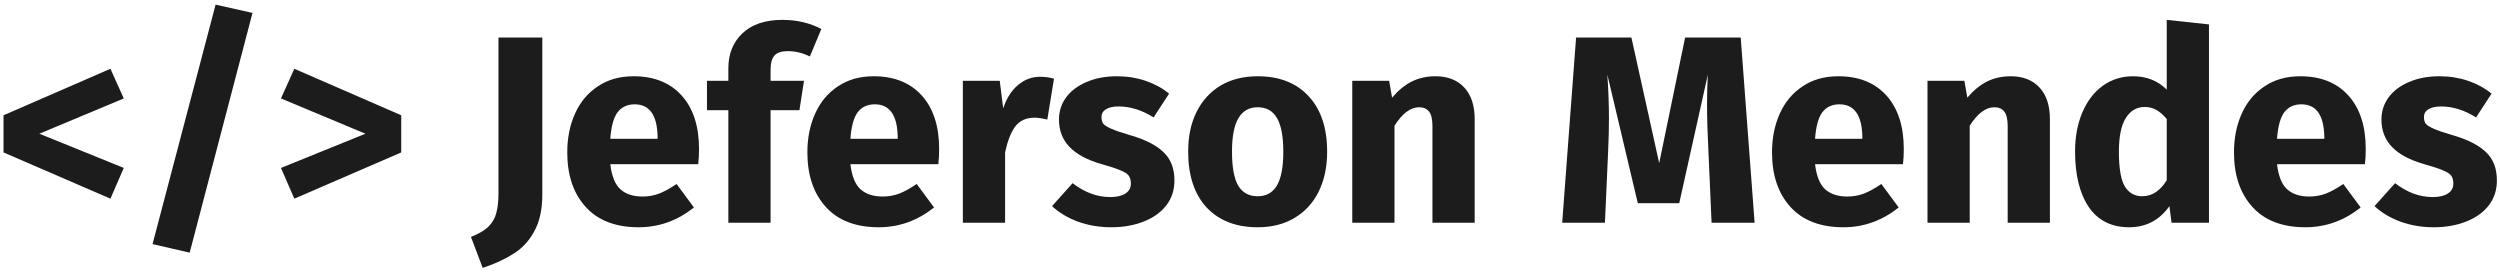 <svg width="449" height="49" viewBox="0 0 449 49" fill="none" xmlns="http://www.w3.org/2000/svg">
<path d="M19.832 12.352L22.232 17.68L7.064 24.016L22.232 30.16L19.832 35.68L0.632 27.376V20.704L19.832 12.352Z" fill="#1C1C1C"/>
<path d="M38.723 0.832L45.347 2.32L34.067 45.376L27.395 43.84L38.723 0.832Z" fill="#1C1C1C"/>
<path d="M52.86 12.352L72.06 20.704V27.376L52.86 35.68L50.46 30.16L65.628 24.016L50.46 17.68L52.86 12.352Z" fill="#1C1C1C"/>
<path d="M97.397 34.96C97.397 37.616 96.917 39.808 95.957 41.536C95.029 43.264 93.781 44.608 92.213 45.568C90.677 46.56 88.837 47.408 86.693 48.112L84.581 42.544C85.989 42 87.045 41.376 87.749 40.672C88.453 39.968 88.917 39.152 89.141 38.224C89.397 37.296 89.525 36.112 89.525 34.672V6.736H97.397V34.96Z" fill="#1C1C1C"/>
<path d="M125.544 26.752C125.544 27.808 125.496 28.72 125.4 29.488H109.608C109.864 31.632 110.472 33.136 111.432 34C112.392 34.864 113.72 35.296 115.416 35.296C116.44 35.296 117.432 35.12 118.392 34.768C119.352 34.384 120.392 33.808 121.512 33.04L124.632 37.264C121.656 39.632 118.344 40.816 114.696 40.816C110.568 40.816 107.4 39.6 105.192 37.168C102.984 34.736 101.88 31.472 101.88 27.376C101.88 24.784 102.344 22.464 103.272 20.416C104.2 18.336 105.56 16.704 107.352 15.52C109.144 14.304 111.288 13.696 113.784 13.696C117.464 13.696 120.344 14.848 122.424 17.152C124.504 19.456 125.544 22.656 125.544 26.752ZM118.104 24.592C118.04 20.688 116.664 18.736 113.976 18.736C112.664 18.736 111.64 19.216 110.904 20.176C110.2 21.136 109.768 22.72 109.608 24.928H118.104V24.592Z" fill="#1C1C1C"/>
<path d="M141.468 9.184C140.38 9.184 139.596 9.44 139.116 9.952C138.636 10.464 138.396 11.328 138.396 12.544V14.512H144.396L143.58 19.792H138.396V40H130.812V19.792H126.972V14.512H130.812V12.256C130.812 9.696 131.644 7.616 133.308 6.016C135.004 4.384 137.42 3.568 140.556 3.568C143.084 3.568 145.404 4.112 147.516 5.2L145.452 10.144C144.172 9.504 142.844 9.184 141.468 9.184Z" fill="#1C1C1C"/>
<path d="M168.669 26.752C168.669 27.808 168.621 28.72 168.525 29.488H152.733C152.989 31.632 153.597 33.136 154.557 34C155.517 34.864 156.845 35.296 158.541 35.296C159.565 35.296 160.557 35.12 161.517 34.768C162.477 34.384 163.517 33.808 164.637 33.04L167.757 37.264C164.781 39.632 161.469 40.816 157.821 40.816C153.693 40.816 150.525 39.6 148.317 37.168C146.109 34.736 145.005 31.472 145.005 27.376C145.005 24.784 145.469 22.464 146.397 20.416C147.325 18.336 148.685 16.704 150.477 15.52C152.269 14.304 154.413 13.696 156.909 13.696C160.589 13.696 163.469 14.848 165.549 17.152C167.629 19.456 168.669 22.656 168.669 26.752ZM161.229 24.592C161.165 20.688 159.789 18.736 157.101 18.736C155.789 18.736 154.765 19.216 154.029 20.176C153.325 21.136 152.893 22.72 152.733 24.928H161.229V24.592Z" fill="#1C1C1C"/>
<path d="M186.753 13.792C187.681 13.792 188.529 13.904 189.297 14.128L188.097 21.472C187.137 21.248 186.369 21.136 185.793 21.136C184.289 21.136 183.137 21.664 182.337 22.72C181.569 23.744 180.961 25.296 180.513 27.376V40H172.929V14.512H179.553L180.177 19.456C180.753 17.696 181.617 16.32 182.769 15.328C183.953 14.304 185.281 13.792 186.753 13.792Z" fill="#1C1C1C"/>
<path d="M200.608 13.696C202.432 13.696 204.144 13.968 205.744 14.512C207.344 15.056 208.752 15.824 209.968 16.816L207.184 21.088C205.104 19.776 203.008 19.12 200.896 19.12C199.904 19.12 199.136 19.296 198.592 19.648C198.08 19.968 197.824 20.432 197.824 21.04C197.824 21.52 197.936 21.92 198.16 22.24C198.416 22.528 198.912 22.832 199.648 23.152C200.384 23.472 201.52 23.856 203.056 24.304C205.712 25.072 207.68 26.08 208.96 27.328C210.272 28.544 210.928 30.24 210.928 32.416C210.928 34.144 210.432 35.648 209.44 36.928C208.448 38.176 207.088 39.136 205.36 39.808C203.632 40.48 201.712 40.816 199.6 40.816C197.456 40.816 195.456 40.48 193.6 39.808C191.776 39.136 190.224 38.208 188.944 37.024L192.64 32.896C194.784 34.56 197.04 35.392 199.408 35.392C200.56 35.392 201.456 35.184 202.096 34.768C202.768 34.352 203.104 33.76 203.104 32.992C203.104 32.384 202.976 31.904 202.72 31.552C202.464 31.2 201.968 30.88 201.232 30.592C200.496 30.272 199.328 29.888 197.728 29.44C195.2 28.704 193.312 27.68 192.064 26.368C190.816 25.056 190.192 23.424 190.192 21.472C190.192 20 190.608 18.688 191.44 17.536C192.304 16.352 193.52 15.424 195.088 14.752C196.688 14.048 198.528 13.696 200.608 13.696Z" fill="#1C1C1C"/>
<path d="M225.875 13.696C229.779 13.696 232.835 14.896 235.043 17.296C237.251 19.664 238.355 22.992 238.355 27.28C238.355 30 237.843 32.384 236.819 34.432C235.827 36.448 234.387 38.016 232.499 39.136C230.643 40.256 228.435 40.816 225.875 40.816C222.003 40.816 218.947 39.632 216.707 37.264C214.499 34.864 213.395 31.52 213.395 27.232C213.395 24.512 213.891 22.144 214.883 20.128C215.907 18.08 217.347 16.496 219.203 15.376C221.091 14.256 223.315 13.696 225.875 13.696ZM225.875 19.264C224.339 19.264 223.187 19.92 222.419 21.232C221.651 22.512 221.267 24.512 221.267 27.232C221.267 30.016 221.635 32.048 222.371 33.328C223.139 34.608 224.307 35.248 225.875 35.248C227.411 35.248 228.563 34.608 229.331 33.328C230.099 32.016 230.483 30 230.483 27.28C230.483 24.496 230.099 22.464 229.331 21.184C228.595 19.904 227.443 19.264 225.875 19.264Z" fill="#1C1C1C"/>
<path d="M257.795 13.696C260.003 13.696 261.731 14.368 262.979 15.712C264.227 17.056 264.851 18.944 264.851 21.376V40H257.267V22.672C257.267 21.392 257.059 20.512 256.643 20.032C256.259 19.52 255.667 19.264 254.867 19.264C253.331 19.264 251.859 20.368 250.451 22.576V40H242.867V14.512H249.491L250.019 17.536C251.107 16.256 252.275 15.296 253.523 14.656C254.803 14.016 256.227 13.696 257.795 13.696Z" fill="#1C1C1C"/>
<path d="M315.128 40H307.4L306.824 26.992C306.664 23.888 306.584 21.12 306.584 18.688C306.584 16.832 306.632 15.072 306.728 13.408L301.592 36.496H294.152L288.68 13.408C288.872 16.192 288.968 18.816 288.968 21.28C288.968 23.136 288.92 25.072 288.824 27.088L288.248 40H280.568L283.064 6.736H293L297.992 29.296L302.648 6.736H312.632L315.128 40Z" fill="#1C1C1C"/>
<path d="M341.919 26.752C341.919 27.808 341.871 28.72 341.775 29.488H325.983C326.239 31.632 326.847 33.136 327.807 34C328.767 34.864 330.095 35.296 331.791 35.296C332.815 35.296 333.807 35.12 334.767 34.768C335.727 34.384 336.767 33.808 337.887 33.04L341.007 37.264C338.031 39.632 334.719 40.816 331.071 40.816C326.943 40.816 323.775 39.6 321.567 37.168C319.359 34.736 318.255 31.472 318.255 27.376C318.255 24.784 318.719 22.464 319.647 20.416C320.575 18.336 321.935 16.704 323.727 15.52C325.519 14.304 327.663 13.696 330.159 13.696C333.839 13.696 336.719 14.848 338.799 17.152C340.879 19.456 341.919 22.656 341.919 26.752ZM334.479 24.592C334.415 20.688 333.039 18.736 330.351 18.736C329.039 18.736 328.015 19.216 327.279 20.176C326.575 21.136 326.143 22.72 325.983 24.928H334.479V24.592Z" fill="#1C1C1C"/>
<path d="M361.107 13.696C363.315 13.696 365.043 14.368 366.291 15.712C367.539 17.056 368.163 18.944 368.163 21.376V40H360.579V22.672C360.579 21.392 360.371 20.512 359.955 20.032C359.571 19.52 358.979 19.264 358.179 19.264C356.643 19.264 355.171 20.368 353.763 22.576V40H346.179V14.512H352.803L353.331 17.536C354.419 16.256 355.587 15.296 356.835 14.656C358.115 14.016 359.539 13.696 361.107 13.696Z" fill="#1C1C1C"/>
<path d="M396.73 4.384V40H390.01L389.626 37.024C387.834 39.552 385.418 40.816 382.378 40.816C379.21 40.816 376.794 39.6 375.13 37.168C373.498 34.736 372.682 31.408 372.682 27.184C372.682 24.592 373.114 22.272 373.978 20.224C374.842 18.176 376.058 16.576 377.626 15.424C379.226 14.272 381.05 13.696 383.098 13.696C385.53 13.696 387.546 14.496 389.146 16.096V3.568L396.73 4.384ZM384.73 35.248C386.49 35.248 387.962 34.288 389.146 32.368V21.376C388.538 20.64 387.914 20.096 387.274 19.744C386.666 19.392 385.962 19.216 385.162 19.216C383.754 19.216 382.634 19.872 381.802 21.184C380.97 22.496 380.554 24.512 380.554 27.232C380.554 30.208 380.906 32.288 381.61 33.472C382.346 34.656 383.386 35.248 384.73 35.248Z" fill="#1C1C1C"/>
<path d="M424.887 26.752C424.887 27.808 424.84 28.72 424.743 29.488H408.951C409.207 31.632 409.815 33.136 410.775 34C411.735 34.864 413.063 35.296 414.759 35.296C415.783 35.296 416.776 35.12 417.736 34.768C418.696 34.384 419.735 33.808 420.855 33.04L423.975 37.264C420.999 39.632 417.687 40.816 414.039 40.816C409.911 40.816 406.743 39.6 404.535 37.168C402.327 34.736 401.223 31.472 401.223 27.376C401.223 24.784 401.687 22.464 402.615 20.416C403.543 18.336 404.903 16.704 406.695 15.52C408.487 14.304 410.632 13.696 413.128 13.696C416.808 13.696 419.687 14.848 421.767 17.152C423.847 19.456 424.887 22.656 424.887 26.752ZM417.447 24.592C417.383 20.688 416.007 18.736 413.319 18.736C412.007 18.736 410.983 19.216 410.247 20.176C409.543 21.136 409.111 22.72 408.951 24.928H417.447V24.592Z" fill="#1C1C1C"/>
<path d="M438.124 13.696C439.948 13.696 441.66 13.968 443.26 14.512C444.86 15.056 446.268 15.824 447.484 16.816L444.7 21.088C442.62 19.776 440.524 19.12 438.412 19.12C437.42 19.12 436.652 19.296 436.108 19.648C435.596 19.968 435.34 20.432 435.34 21.04C435.34 21.52 435.452 21.92 435.676 22.24C435.932 22.528 436.428 22.832 437.164 23.152C437.9 23.472 439.036 23.856 440.572 24.304C443.228 25.072 445.196 26.08 446.476 27.328C447.788 28.544 448.444 30.24 448.444 32.416C448.444 34.144 447.948 35.648 446.956 36.928C445.964 38.176 444.604 39.136 442.876 39.808C441.148 40.48 439.228 40.816 437.116 40.816C434.972 40.816 432.972 40.48 431.116 39.808C429.292 39.136 427.74 38.208 426.46 37.024L430.156 32.896C432.3 34.56 434.556 35.392 436.924 35.392C438.076 35.392 438.972 35.184 439.612 34.768C440.284 34.352 440.62 33.76 440.62 32.992C440.62 32.384 440.492 31.904 440.236 31.552C439.98 31.2 439.484 30.88 438.748 30.592C438.012 30.272 436.844 29.888 435.244 29.44C432.716 28.704 430.828 27.68 429.58 26.368C428.332 25.056 427.708 23.424 427.708 21.472C427.708 20 428.124 18.688 428.956 17.536C429.82 16.352 431.036 15.424 432.604 14.752C434.204 14.048 436.044 13.696 438.124 13.696Z" fill="#1C1C1C"/>
</svg>
